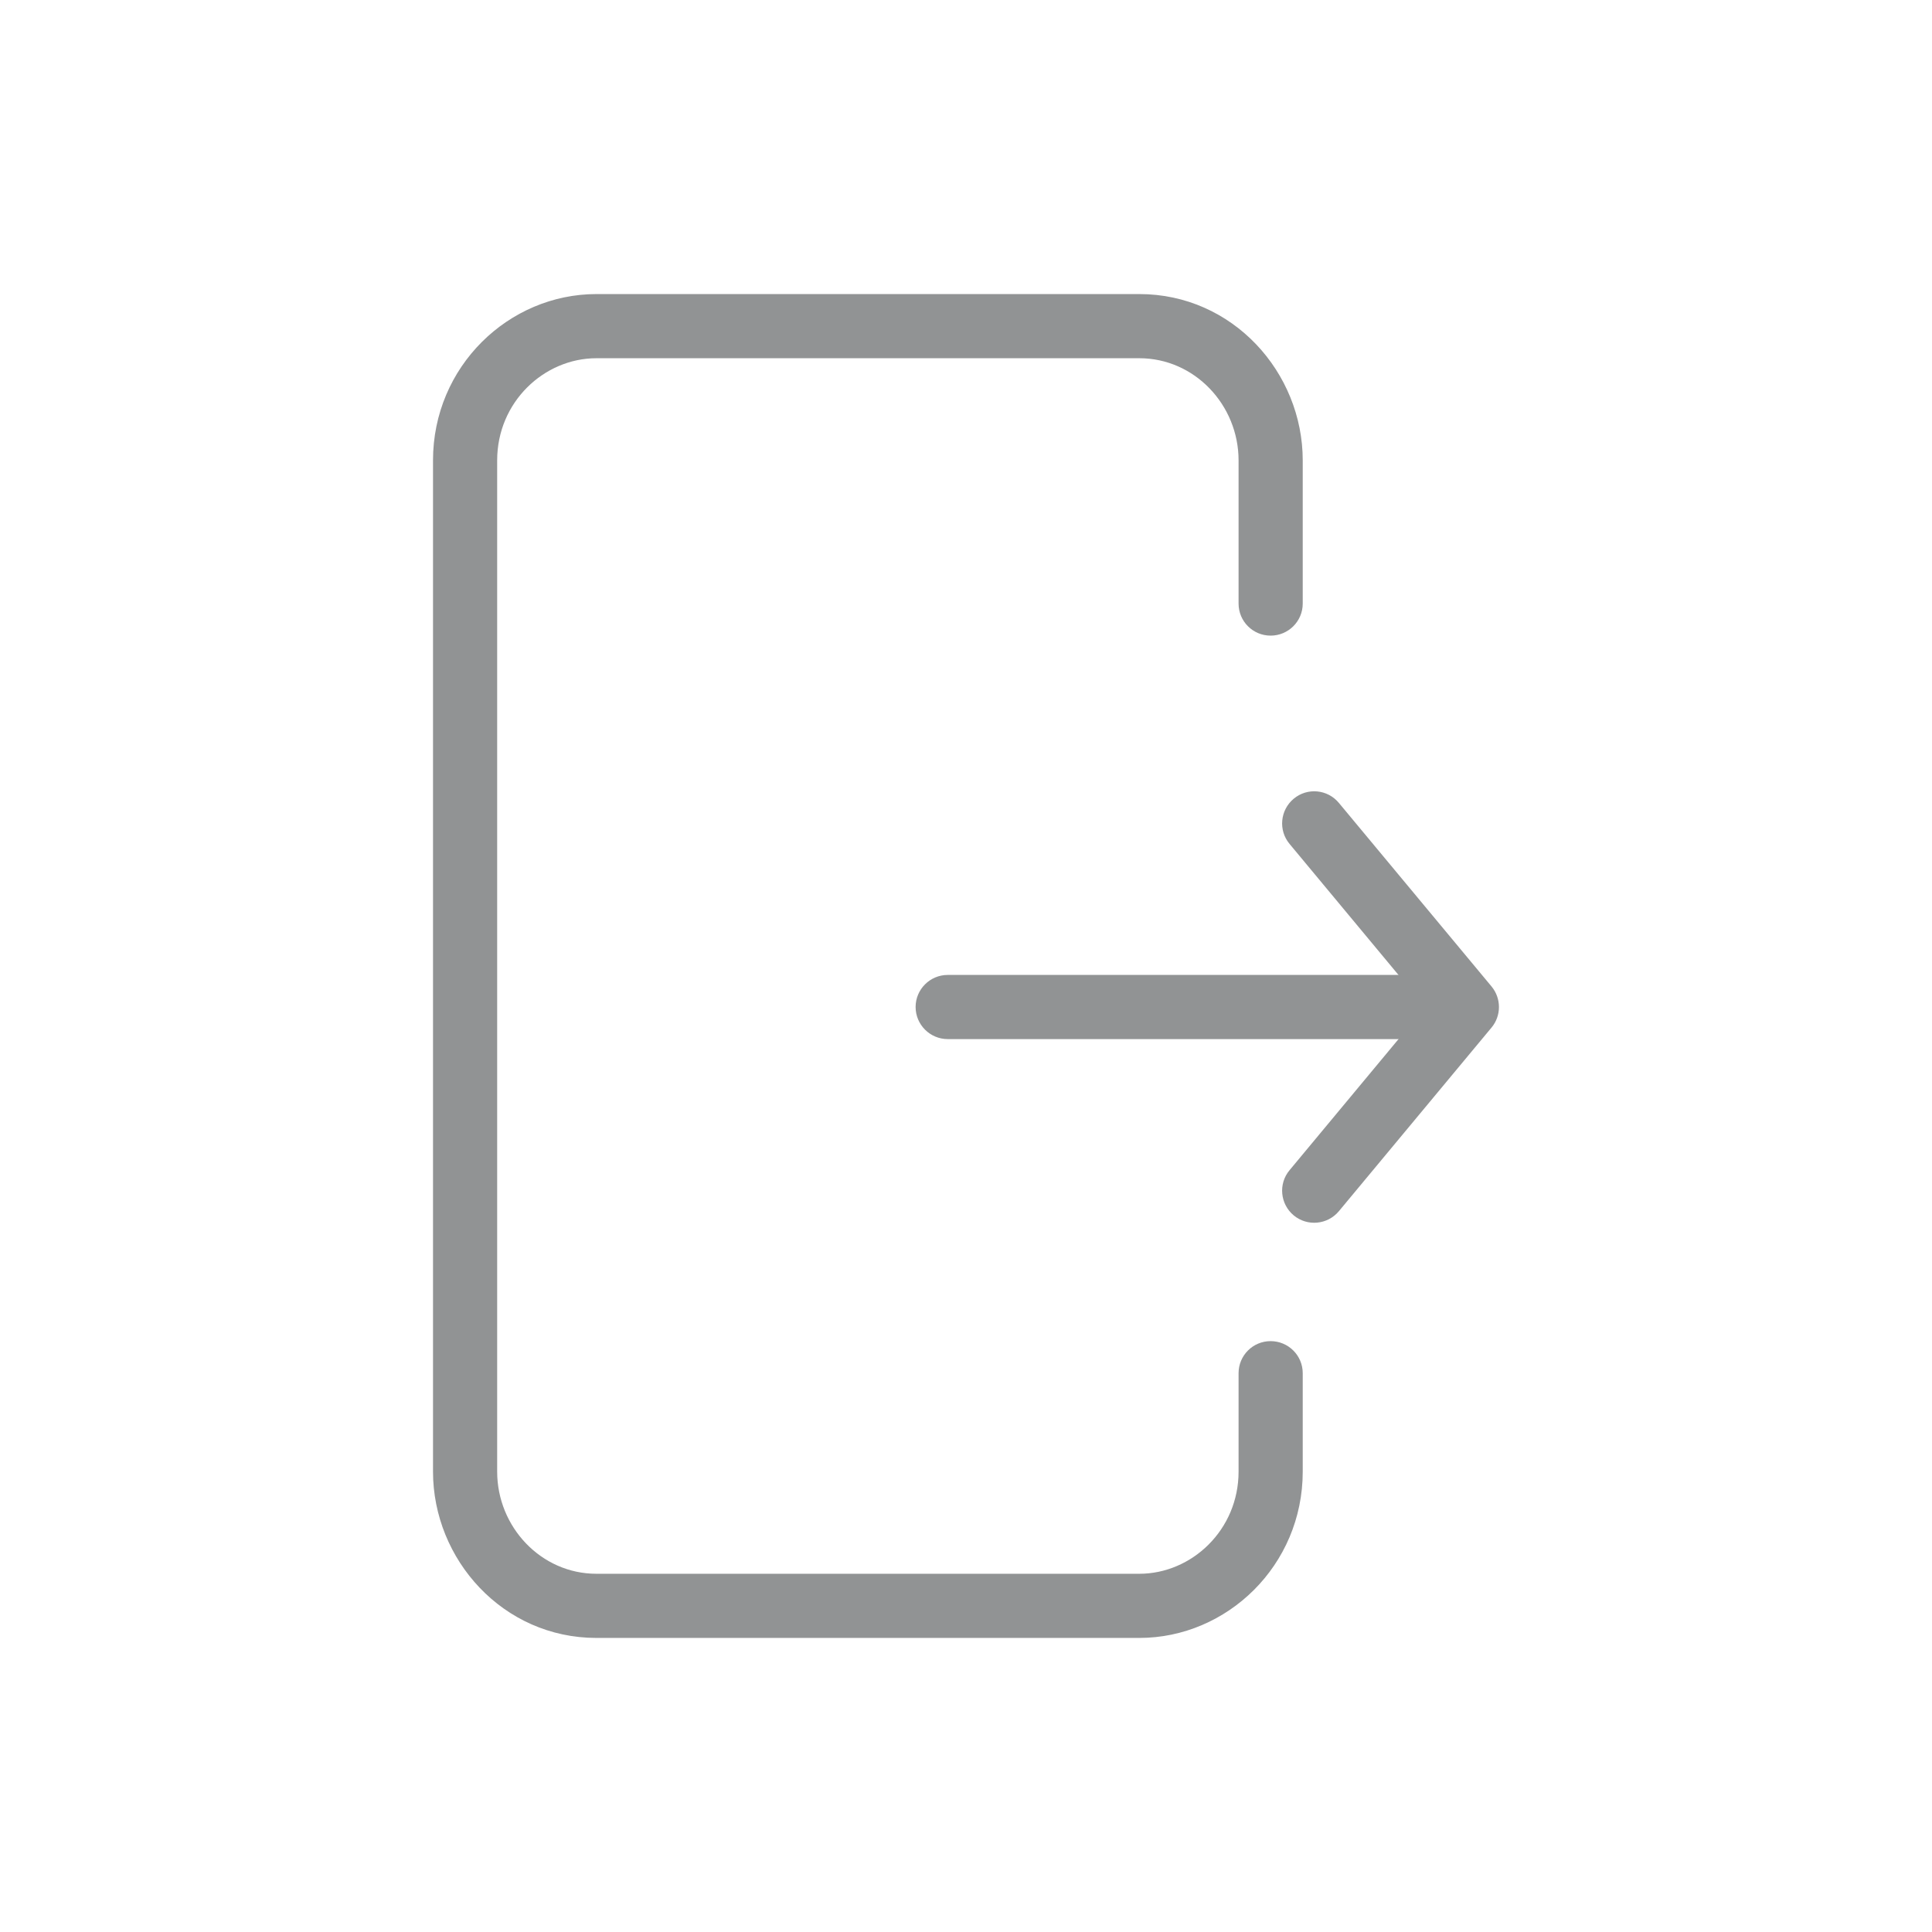 <svg width="24" height="24" viewBox="0 0 24 24" fill="none" xmlns="http://www.w3.org/2000/svg">
<path fill-rule="evenodd" clip-rule="evenodd" d="M5.379 5.719C5.379 4.553 6.319 3.653 7.409 3.653H14.153C15.314 3.653 16.183 4.627 16.183 5.719V7.498C16.183 7.718 16.004 7.896 15.784 7.896C15.564 7.896 15.386 7.718 15.386 7.498V5.719C15.386 5.032 14.841 4.45 14.153 4.45H7.409C6.759 4.45 6.176 4.994 6.176 5.719V18.281C6.176 18.968 6.721 19.55 7.409 19.55H14.153C14.803 19.55 15.386 19.006 15.386 18.281V17.058C15.386 16.838 15.564 16.66 15.784 16.66C16.004 16.66 16.183 16.838 16.183 17.058V18.281C16.183 19.447 15.242 20.347 14.153 20.347H7.409C6.248 20.347 5.379 19.373 5.379 18.281V5.719Z" fill="#919394"/>
<path fill-rule="evenodd" clip-rule="evenodd" d="M11.374 12.509C11.374 12.29 11.553 12.111 11.773 12.111L17.843 12.111C18.063 12.111 18.241 12.29 18.241 12.509C18.241 12.729 18.063 12.908 17.843 12.908L11.773 12.908C11.553 12.908 11.374 12.729 11.374 12.509Z" fill="#919394"/>
<path fill-rule="evenodd" clip-rule="evenodd" d="M16.071 9.922C16.24 9.781 16.491 9.804 16.632 9.974L18.529 12.255C18.651 12.403 18.651 12.617 18.529 12.764L16.632 15.046C16.491 15.215 16.24 15.238 16.071 15.098C15.902 14.957 15.878 14.706 16.019 14.537L17.704 12.51L16.019 10.483C15.878 10.314 15.902 10.063 16.071 9.922Z" fill="#919394"/>
</svg>
